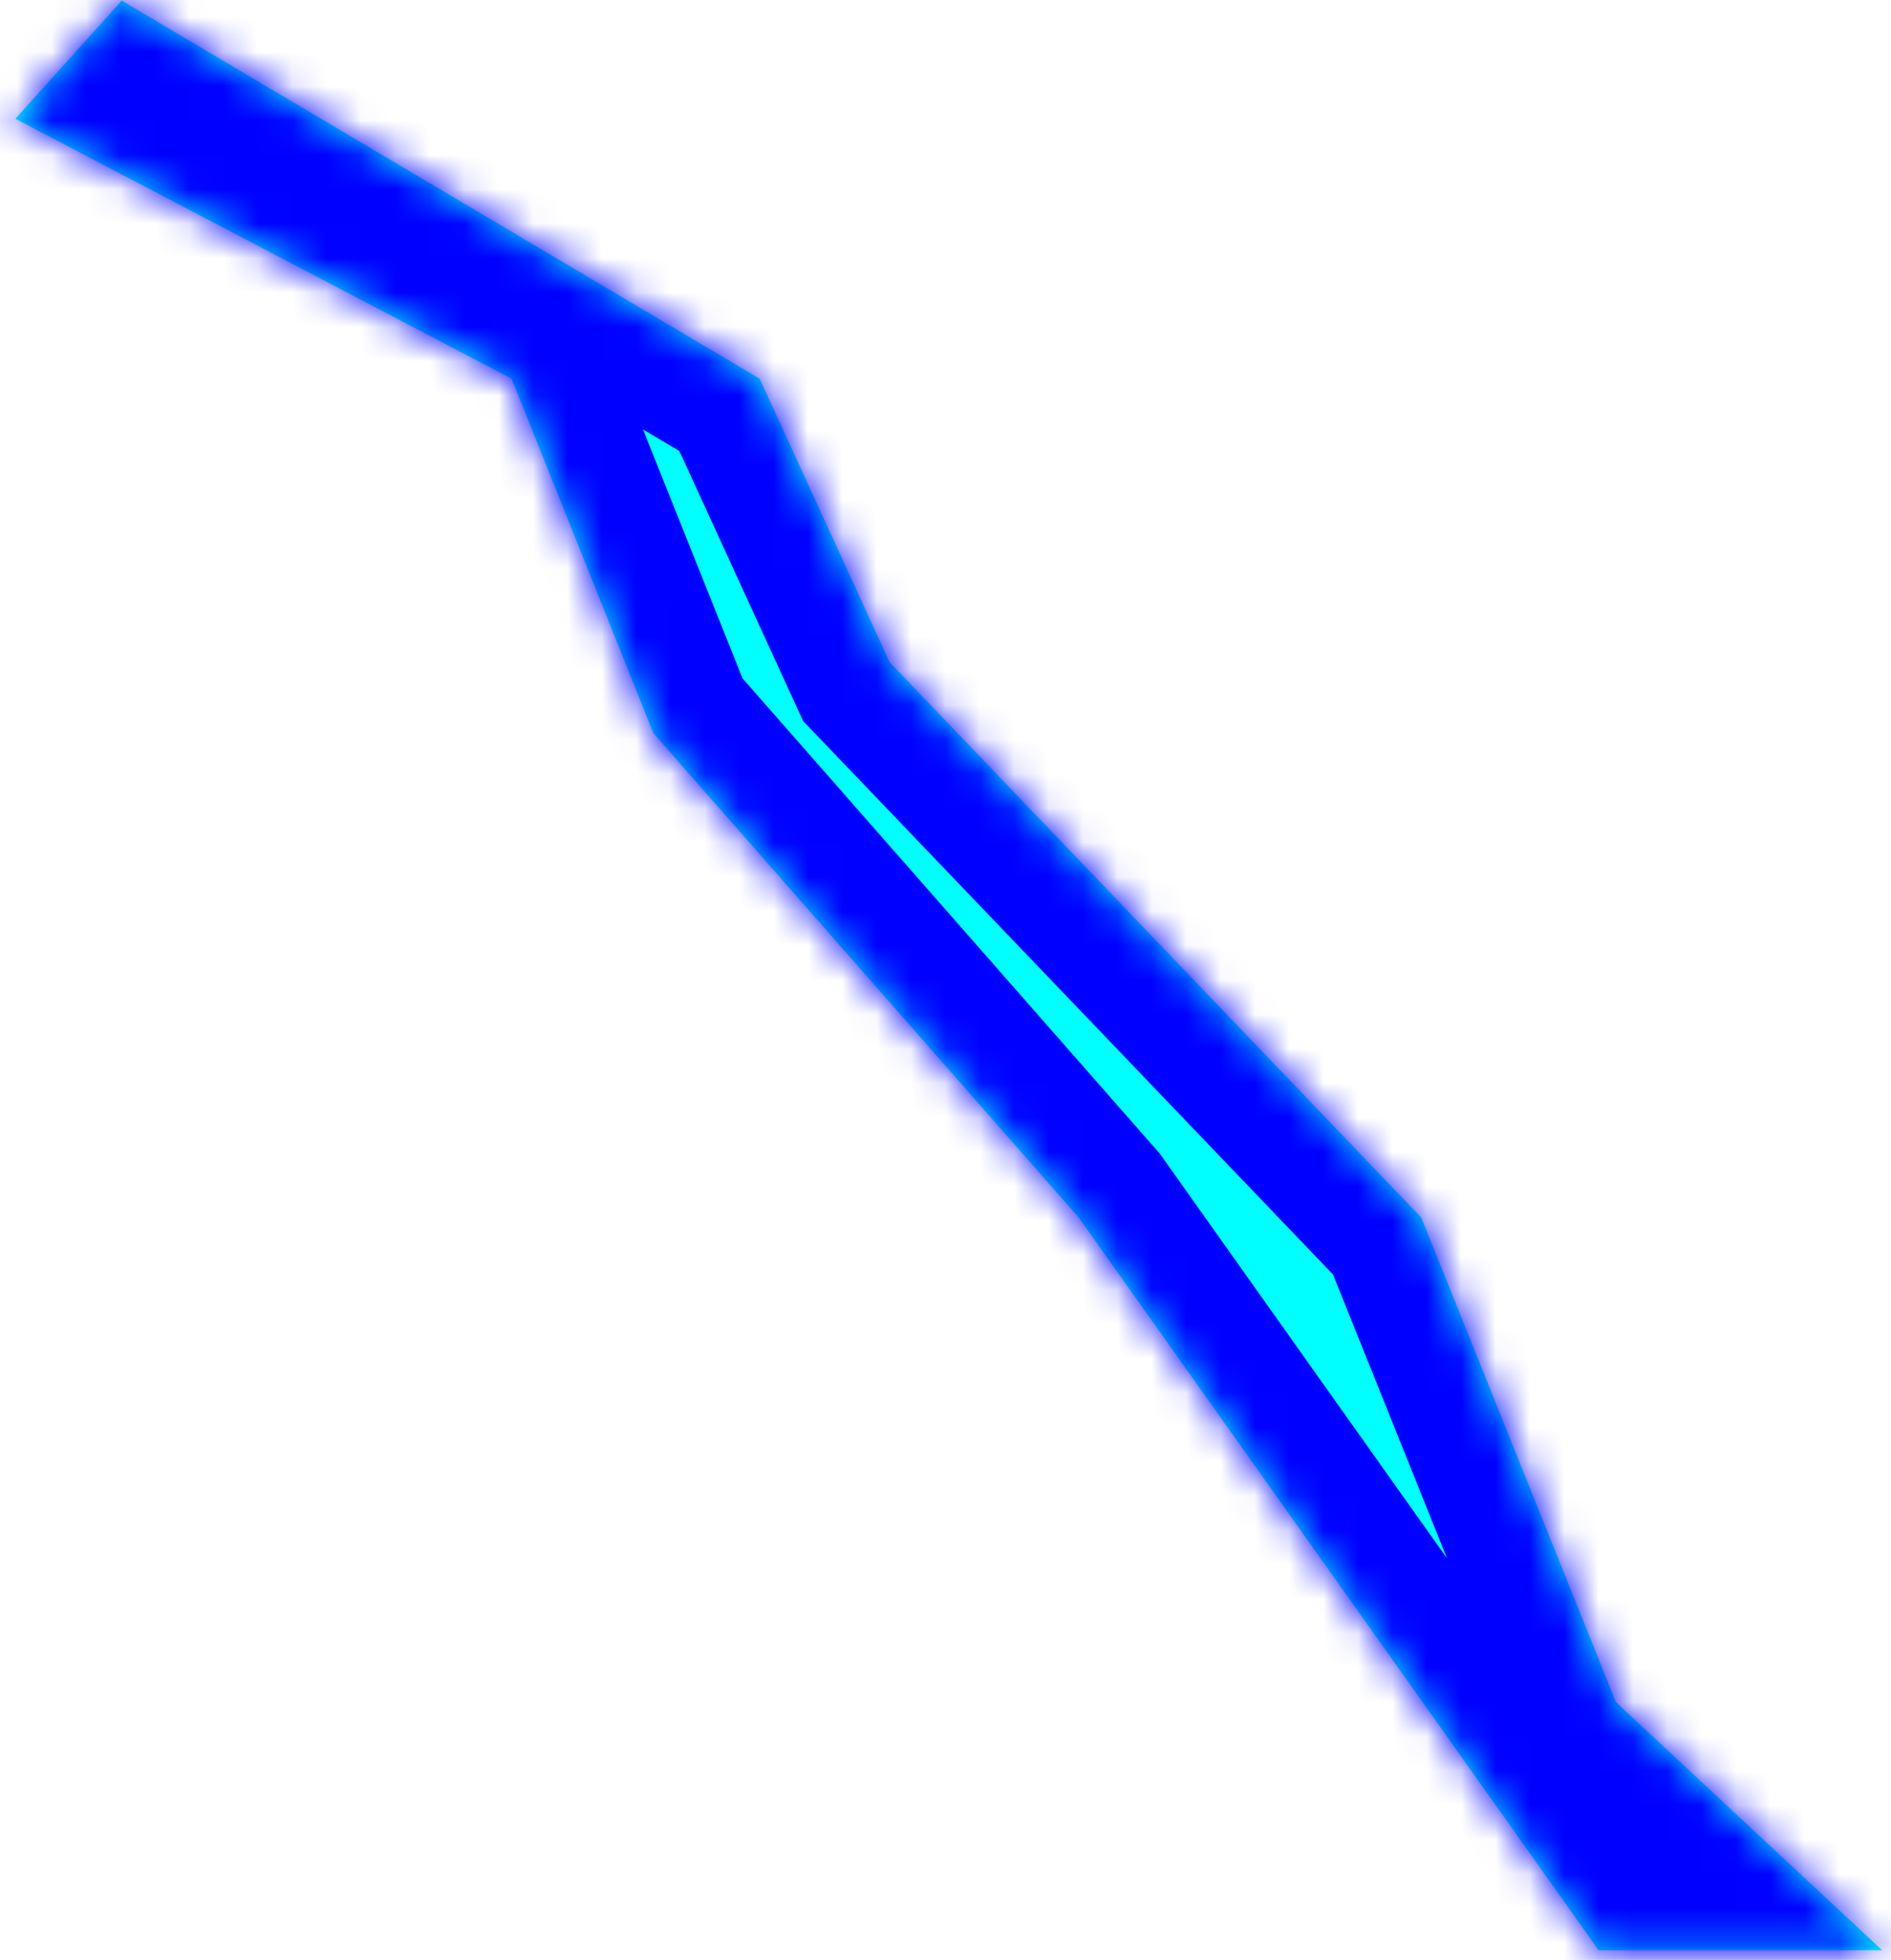 ﻿<?xml version="1.0" encoding="utf-8"?>
<svg version="1.1" xmlns:xlink="http://www.w3.org/1999/xlink" width="55px" height="57px" xmlns="http://www.w3.org/2000/svg">
  <defs>
    <mask fill="white" id="clip2061">
      <path d="M 54.742 56.718  L 46.495 56.718  L 31.375 35.412  L 19.003 21.323  L 14.88 11.014  L 0.447 3.454  L 3.54 0.017  L 22.096 11.014  L 25.876 19.261  L 41.34 35.412  L 47 49.502  L 54.742 56.718  Z " fill-rule="evenodd" />
    </mask>
  </defs>
  <g transform="matrix(1 0 0 1 -2137 -745 )">
    <path d="M 54.742 56.718  L 46.495 56.718  L 31.375 35.412  L 19.003 21.323  L 14.88 11.014  L 0.447 3.454  L 3.54 0.017  L 22.096 11.014  L 25.876 19.261  L 41.34 35.412  L 47 49.502  L 54.742 56.718  Z " fill-rule="nonzero" fill="#00ffff" stroke="none" transform="matrix(1 0 0 1 2137 745 )" />
    <path d="M 54.742 56.718  L 46.495 56.718  L 31.375 35.412  L 19.003 21.323  L 14.88 11.014  L 0.447 3.454  L 3.54 0.017  L 22.096 11.014  L 25.876 19.261  L 41.34 35.412  L 47 49.502  L 54.742 56.718  Z " stroke-width="6" stroke="#0000ff" fill="none" transform="matrix(1 0 0 1 2137 745 )" mask="url(#clip2061)" />
  </g>
</svg>